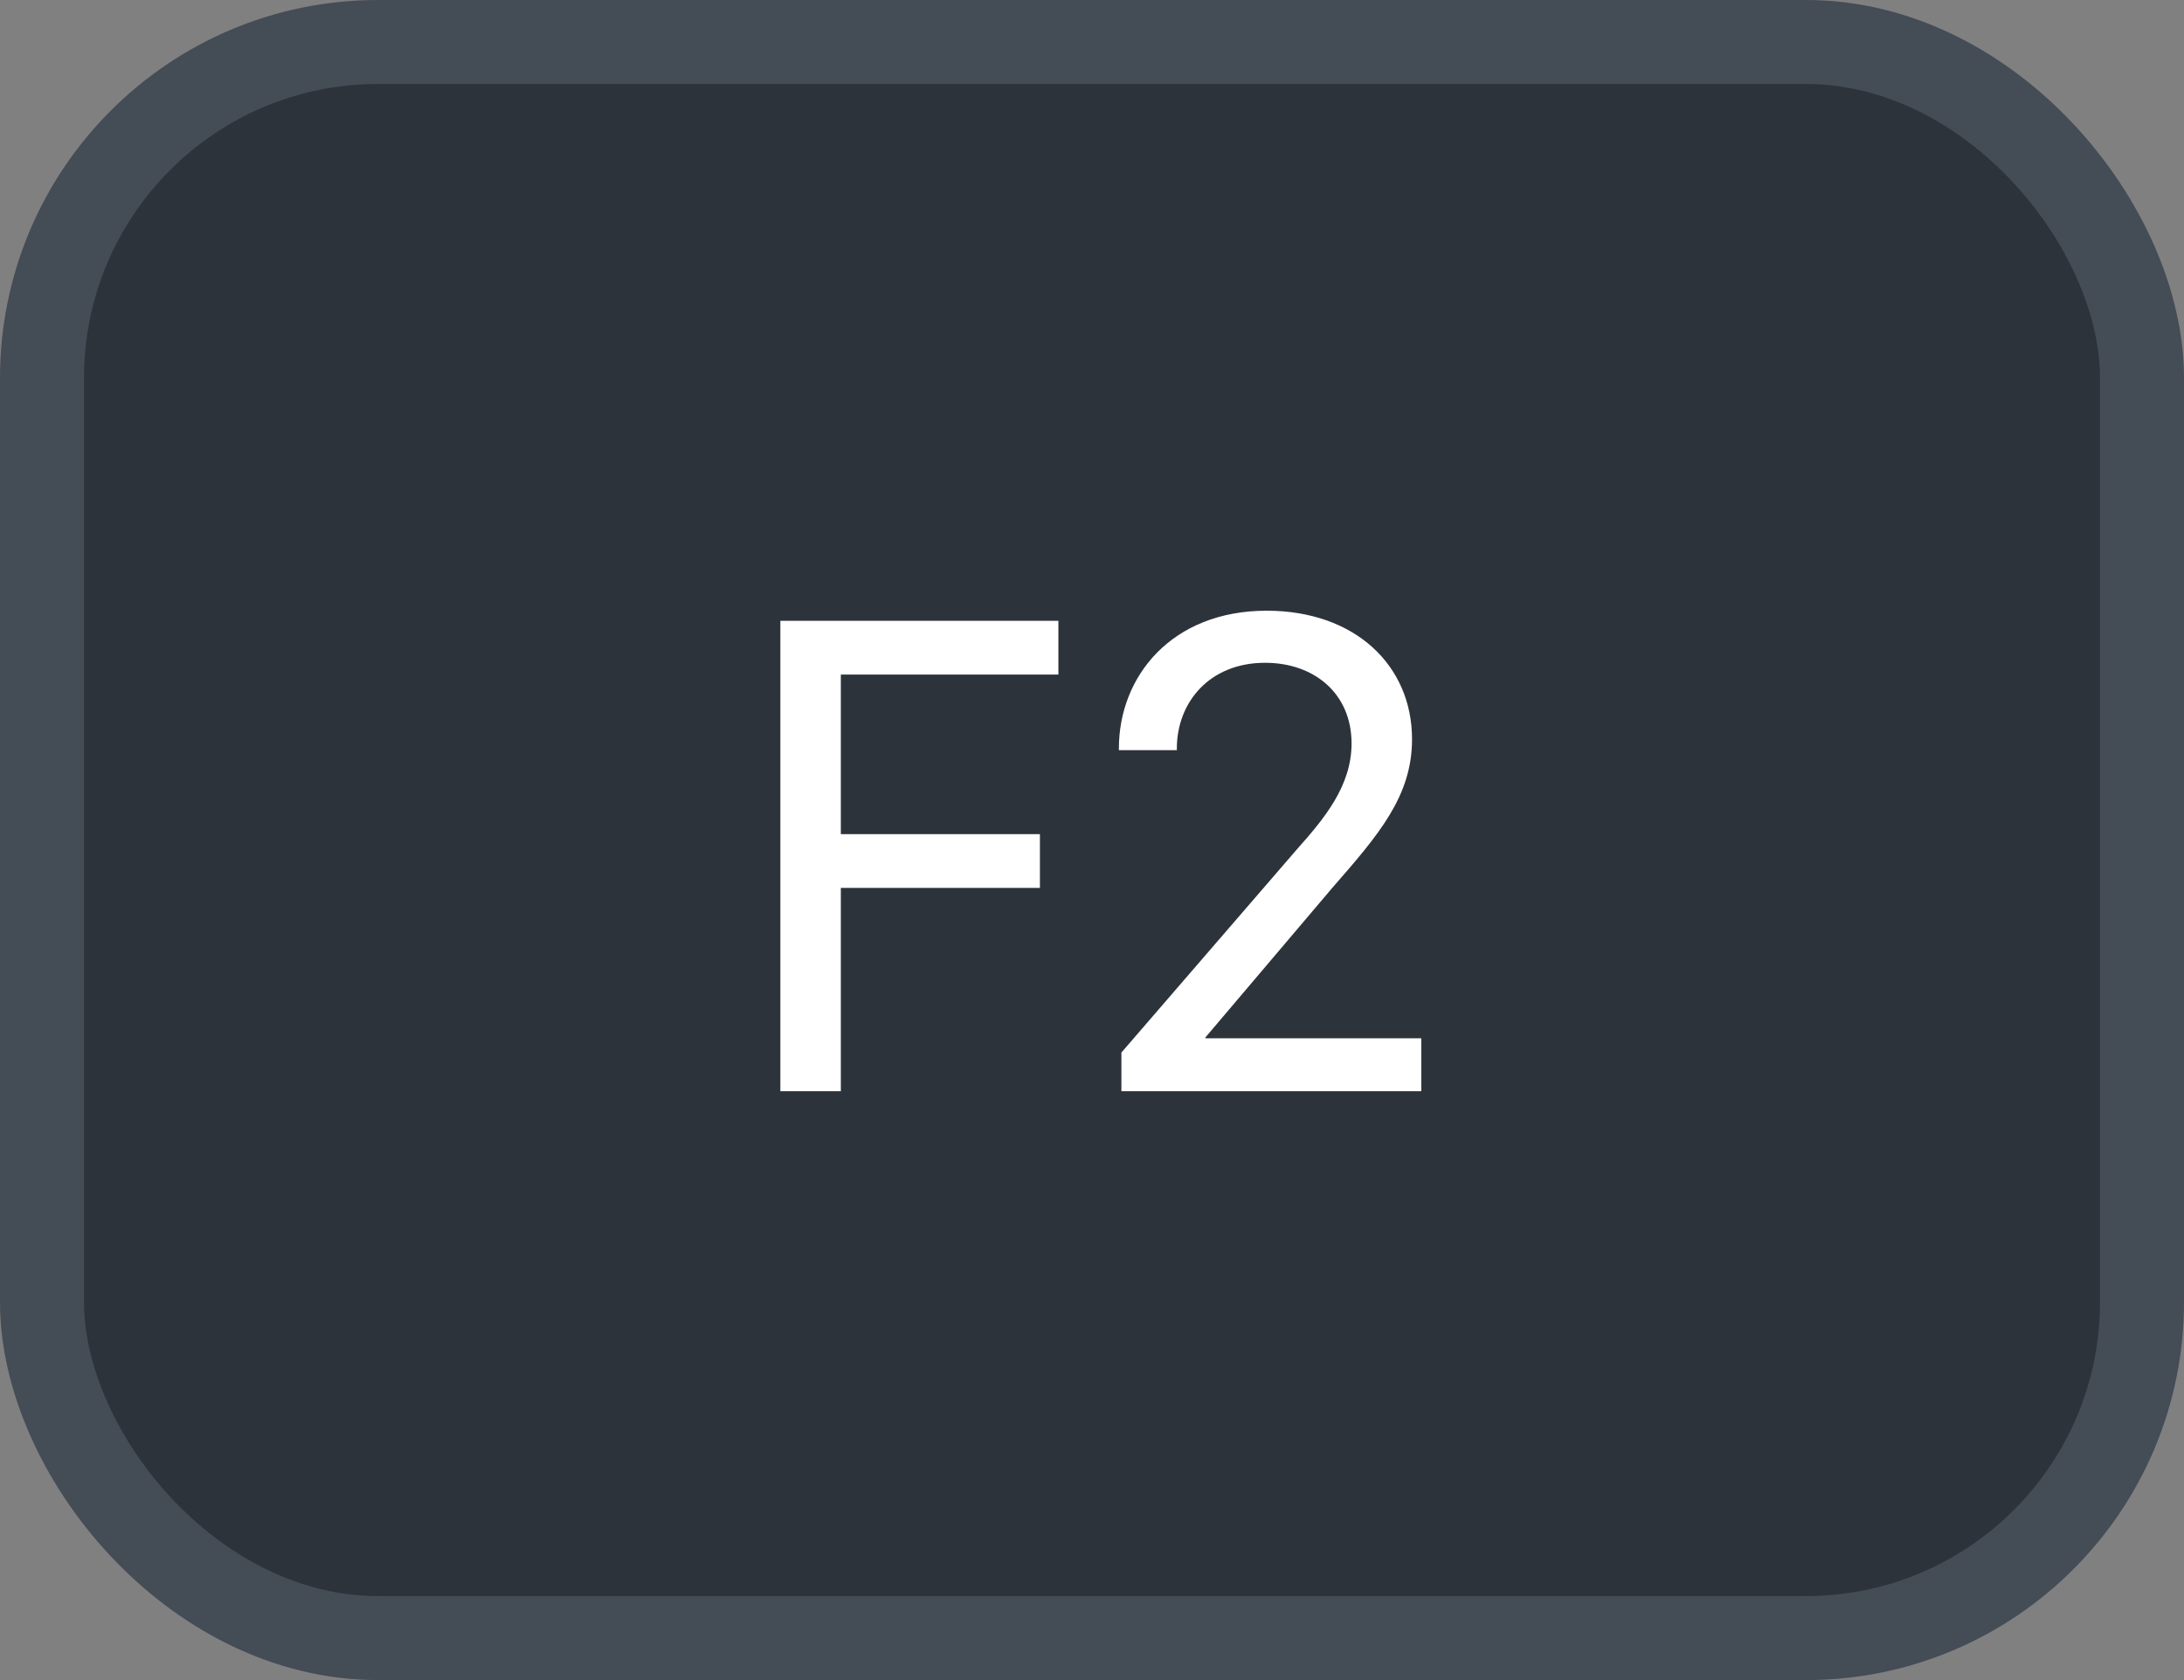 <svg xmlns="http://www.w3.org/2000/svg" version="1.1" xmlns:xlink="http://www.w3.org/1999/xlink" xmlns:svgjs="http://svgjs.com/svgjs" width="26" height="20"><rect width="100%" height="100%" fill="#808080" stroke="none"/><svg id="SvgjsSvg1002" style="overflow: hidden; top: -100%; left: -100%; position: absolute; opacity: 0;" width="2" height="0" focusable="false"><polyline id="SvgjsPolyline1003" points="0,0"></polyline><path id="SvgjsPath1004" d="M0 0 "></path></svg><defs id="SvgjsDefs1899"></defs><rect id="SvgjsRect1900" width="25" height="19" x="0.5" y="0.5" rx="4" ry="4" fill="#2d333b" stroke-opacity="1" stroke="#444c56" stroke-width="1"></rect><path id="SvgjsPath1901" d="M10.01 12.99L10.01 10.57L12.38 10.57L12.38 9.93L10.01 9.93L10.01 8.03L12.60 8.03L12.60 7.39L9.29 7.39L9.29 12.99ZM14.01 8.93L14.01 8.91C14.01 8.36 14.40 7.89 15.06 7.89C15.65 7.89 16.09 8.26 16.09 8.85C16.09 9.36 15.76 9.75 15.44 10.11L13.35 12.53L13.35 12.99L16.92 12.99L16.92 12.36L14.35 12.36L14.35 12.35L15.86 10.57C16.41 9.94 16.81 9.48 16.81 8.80C16.81 7.92 16.13 7.27 15.08 7.27C13.95 7.27 13.32 8.05 13.32 8.91L13.32 8.93Z" fill="#ffffff"></path></svg>